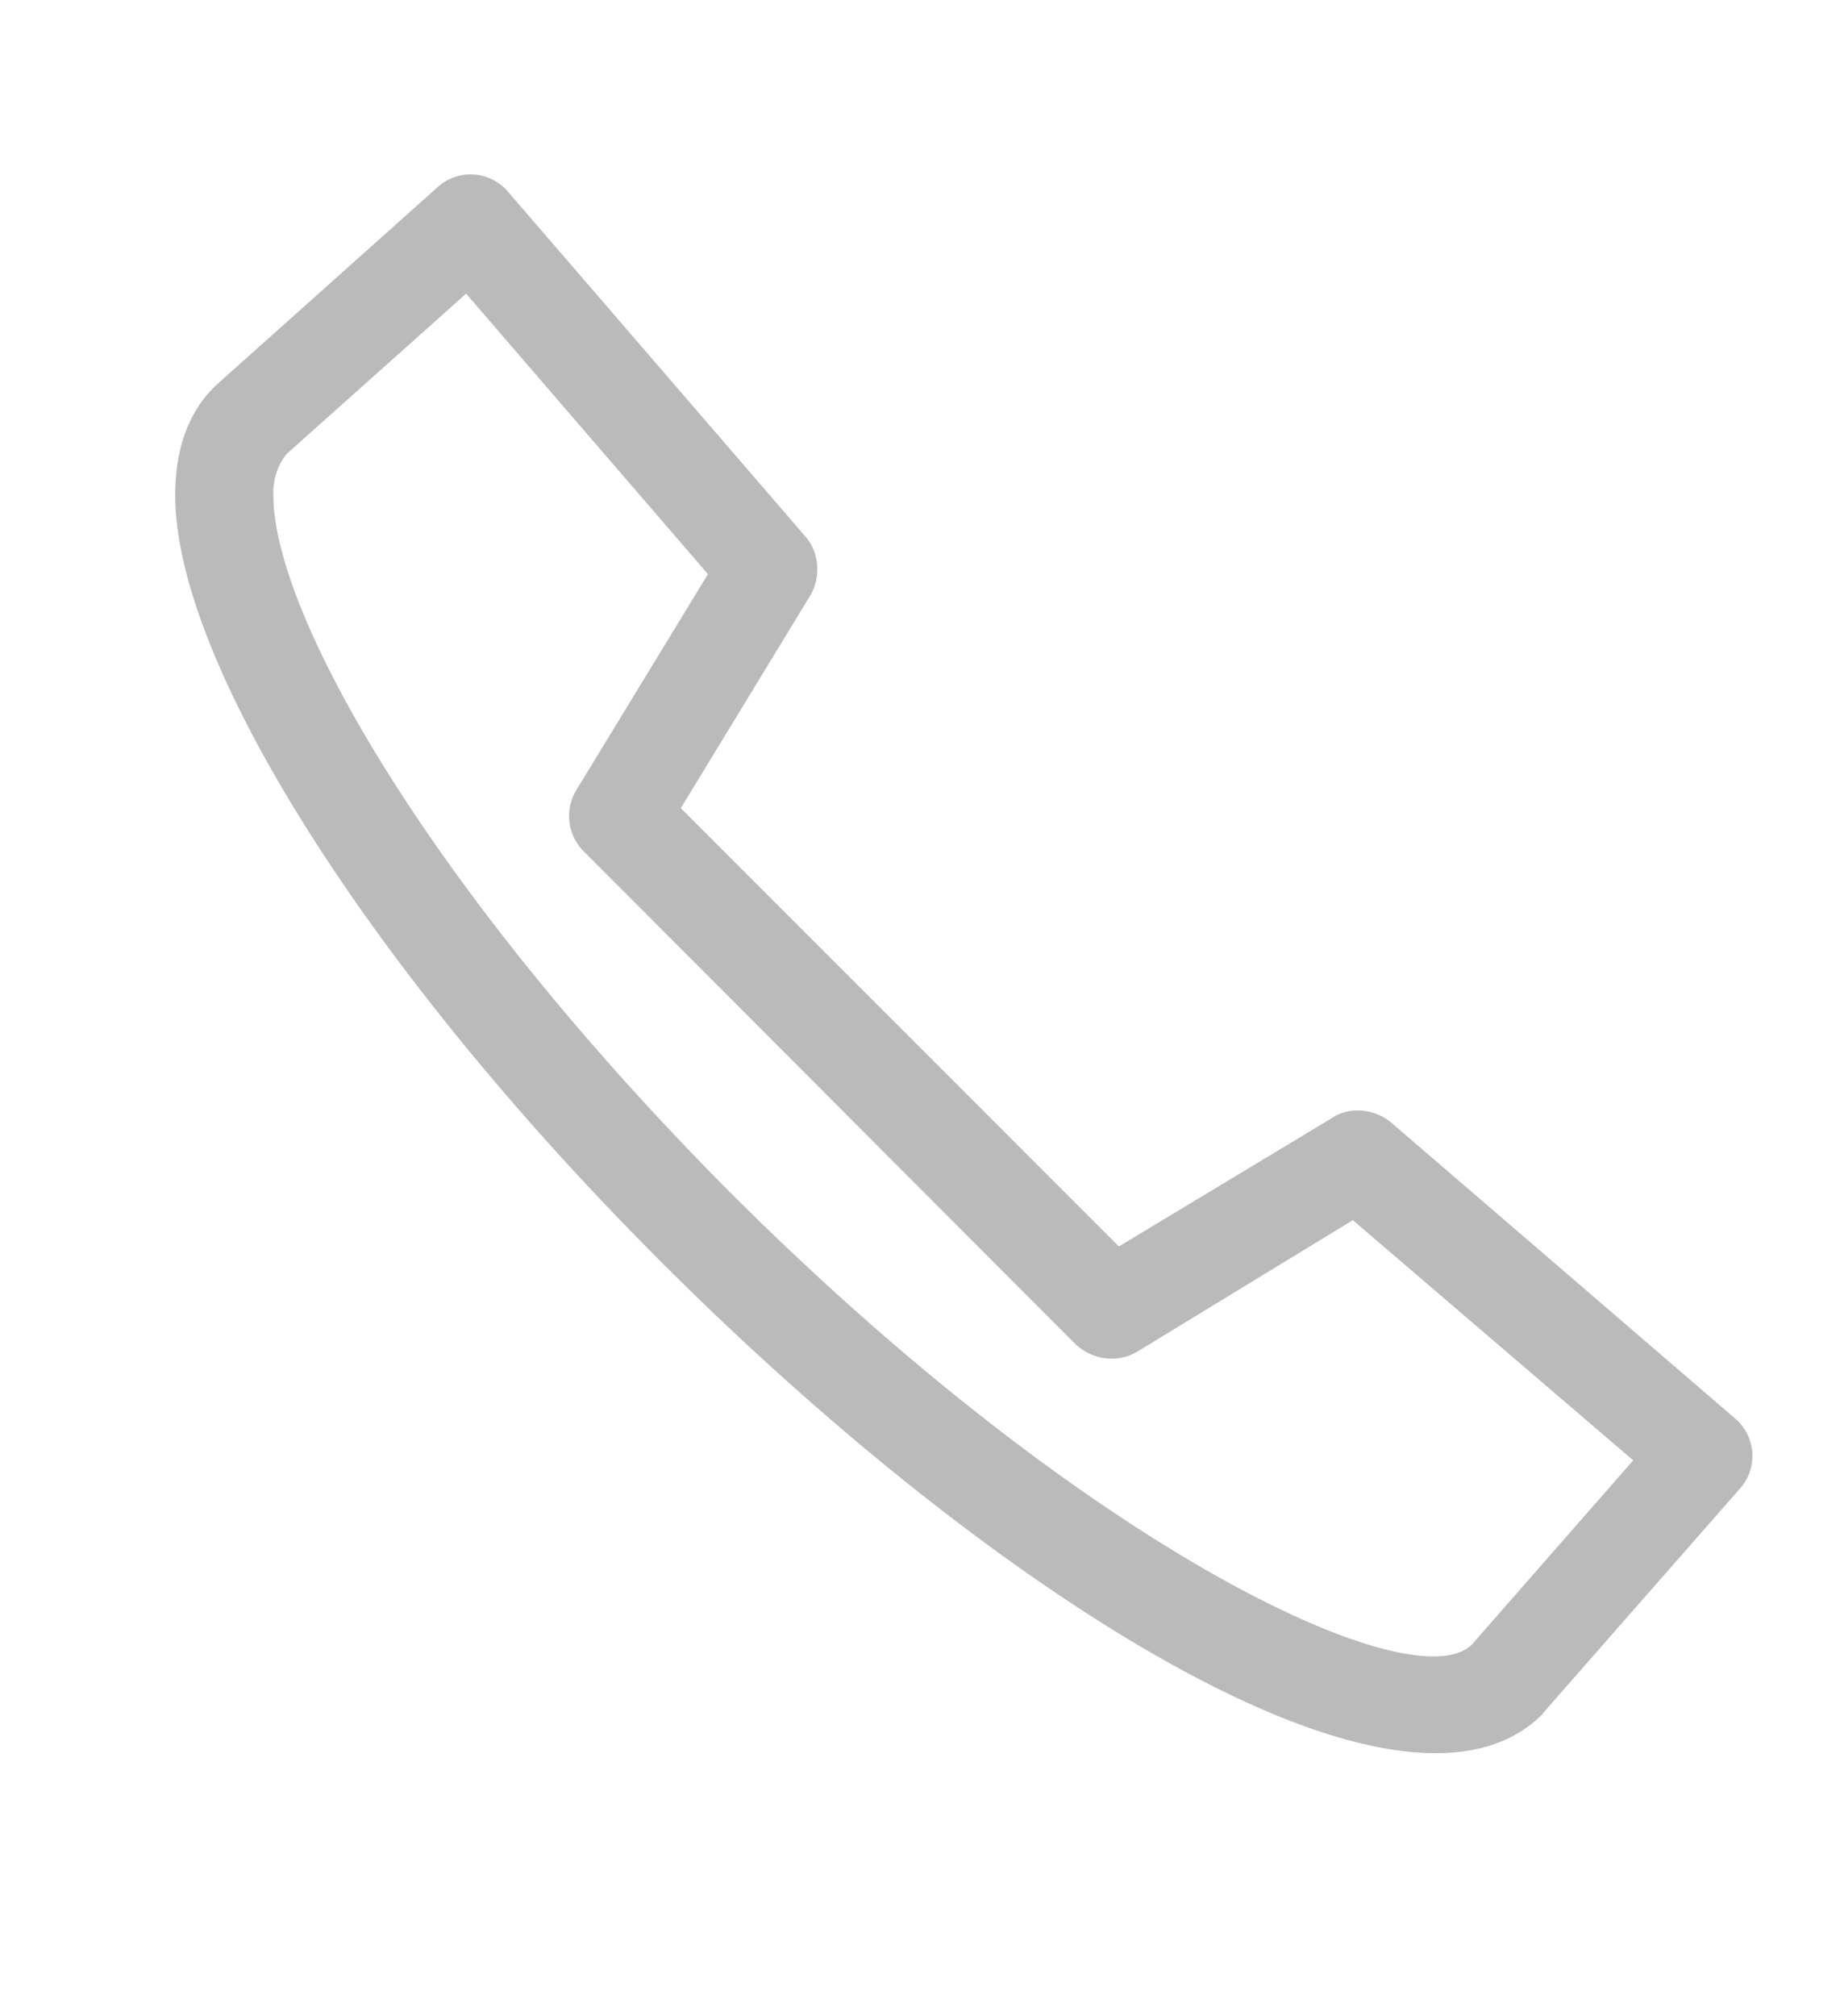 <svg xmlns="http://www.w3.org/2000/svg" xmlns:xlink="http://www.w3.org/1999/xlink" width="21" height="23" viewBox="0 0 21 23"><defs><path id="bs5ta" d="M873 75.61c0 .14-.05.27-.14.37l-2.22 2.53-.04.05c-1.61 1.6-6.29-1.39-10.07-5.18-3.3-3.3-5.53-6.82-5.53-8.73 0-.53.15-.95.46-1.25l2.54-2.27a.56.56 0 0 1 .8.06l3.4 3.94c.15.18.17.45.05.66l-1.48 2.43 5 5 2.44-1.47c.2-.13.47-.1.66.05l3.93 3.38a.56.56 0 0 1 .2.43zm-16.88-10.96c0 1.36 1.8 4.52 5.2 7.94 4.1 4.1 7.82 5.83 8.48 5.17l1.84-2.1-3.2-2.74-2.46 1.5c-.22.13-.5.1-.7-.08l-5.62-5.63a.57.57 0 0 1-.08-.7l1.5-2.46-2.76-3.2-2.05 1.83a.7.7 0 0 0-.15.47z"/></defs><g><g transform="translate(-853 -59)"><use fill="#bababa" xlink:href="#bs5ta"/></g></g></svg>